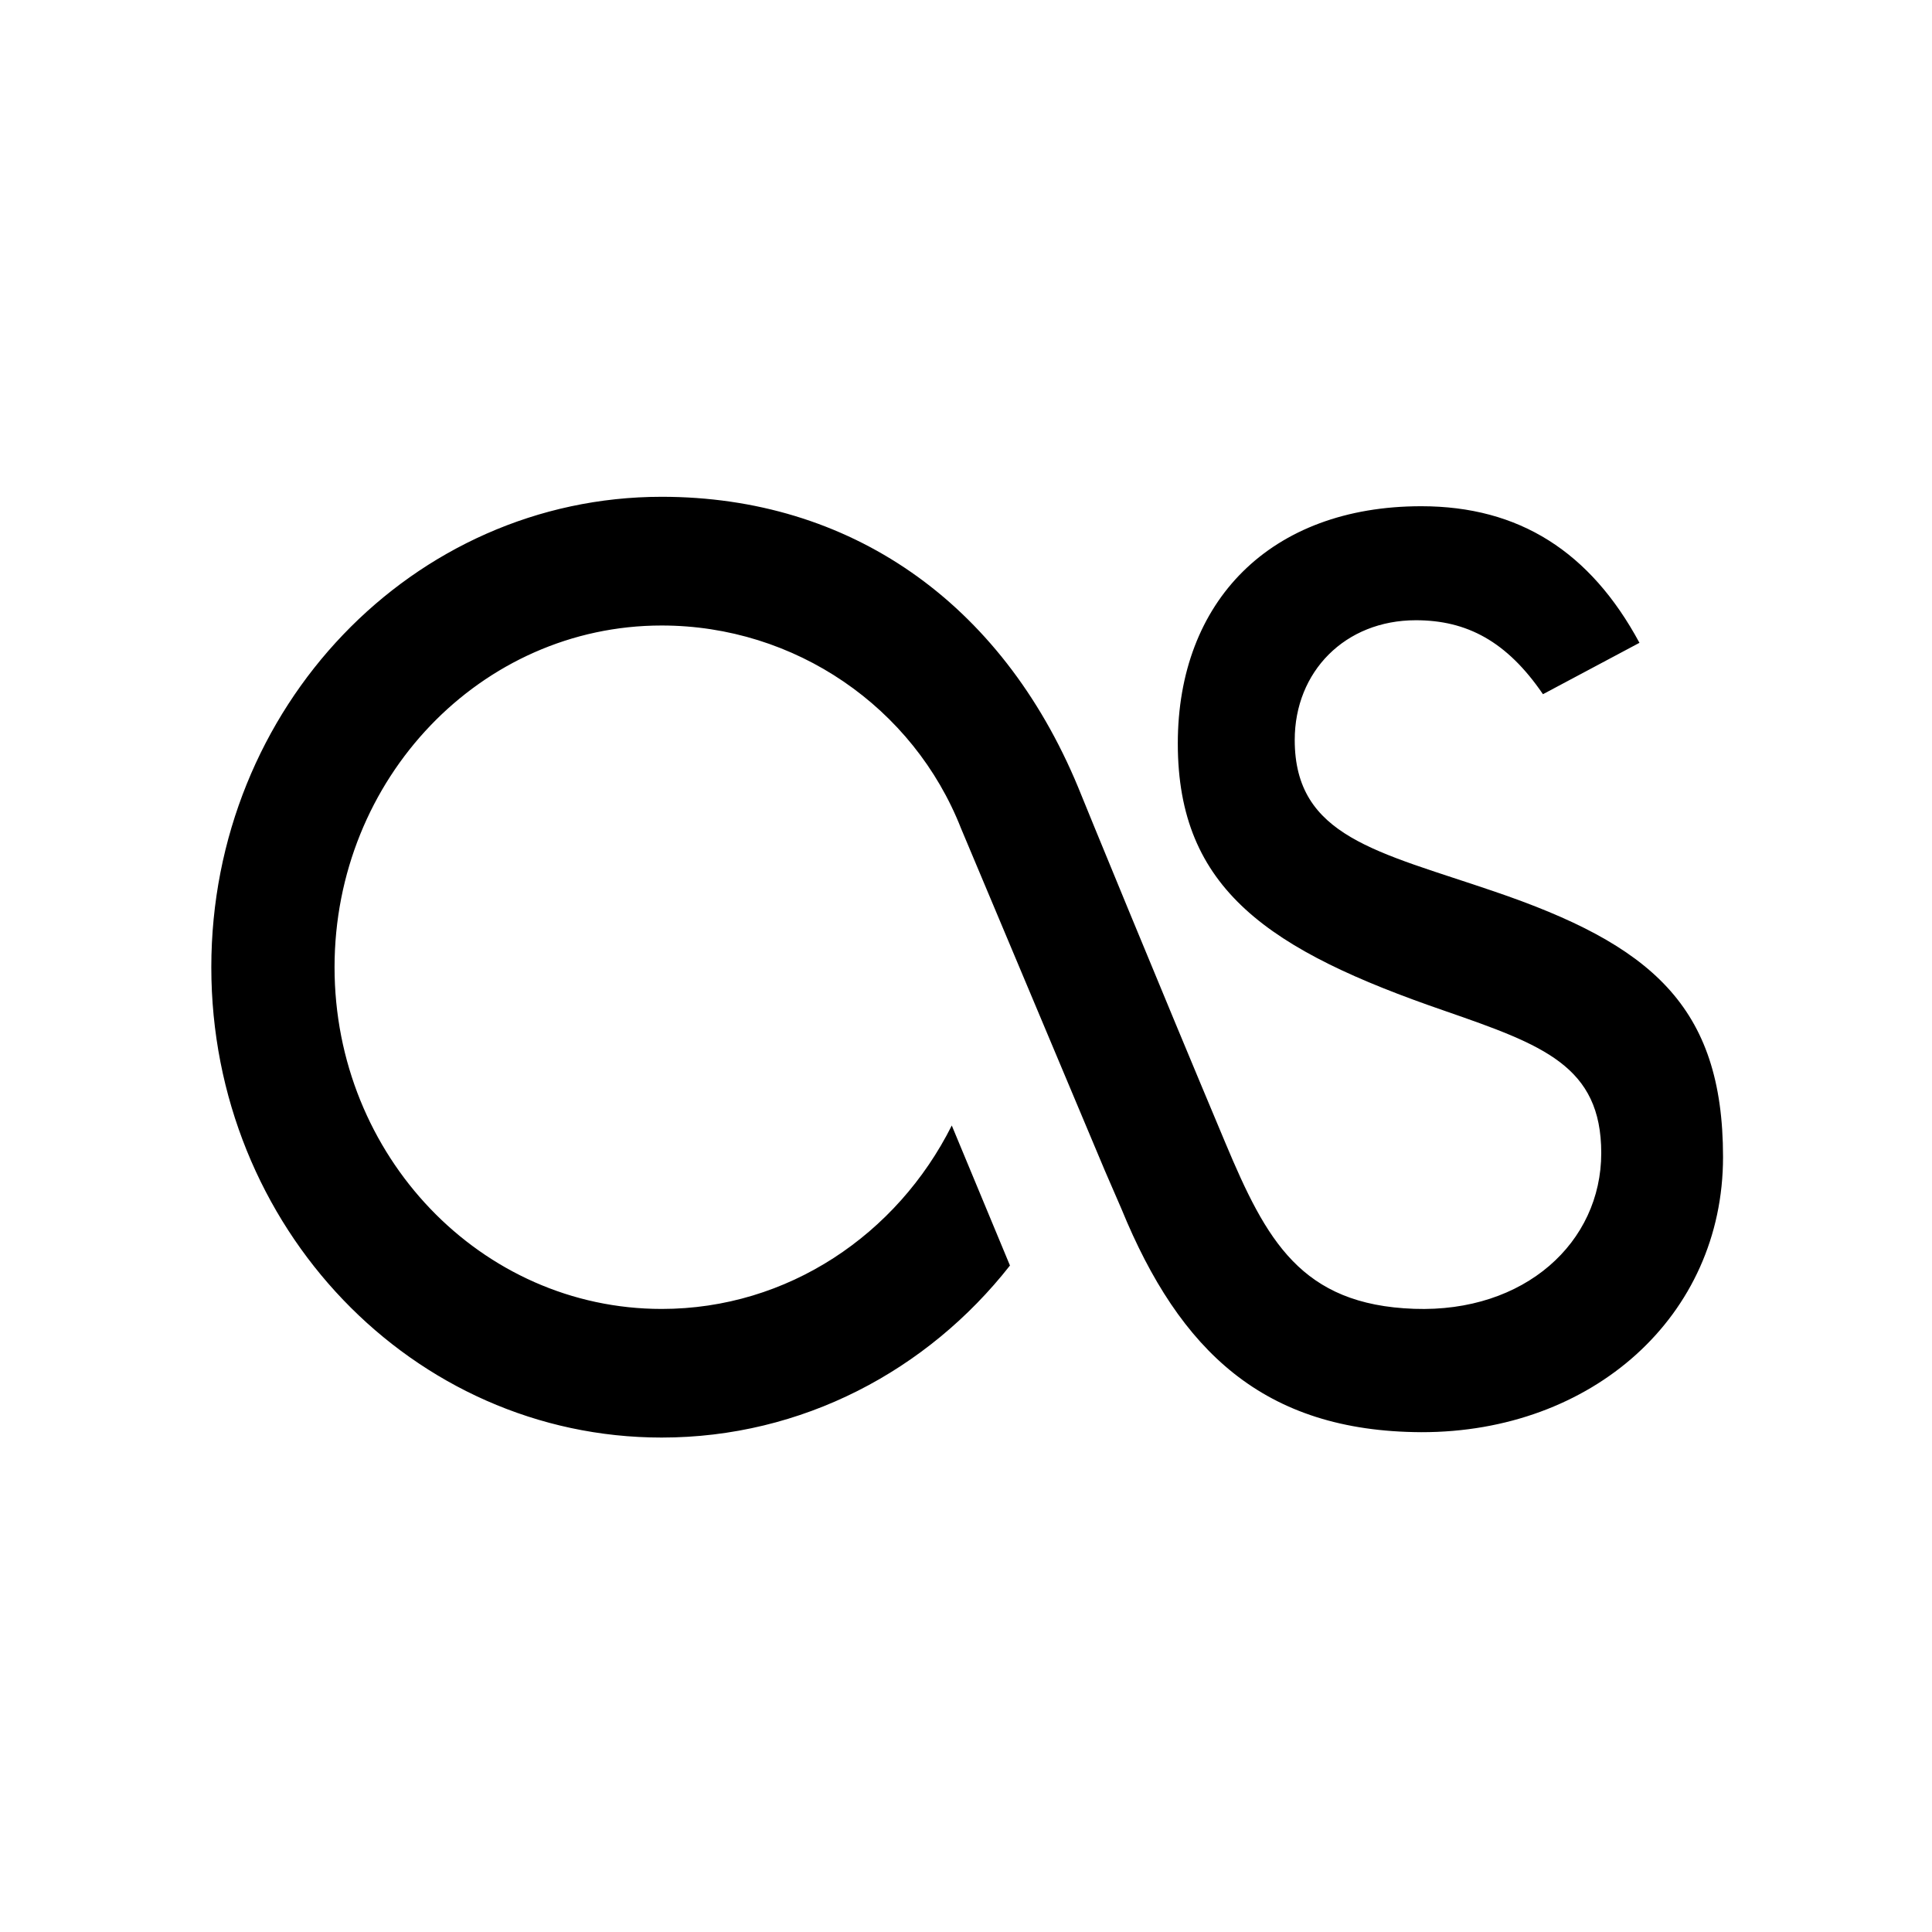 <?xml version="1.0" encoding="UTF-8" standalone="no"?>
<!-- Created with Inkscape (http://www.inkscape.org/) -->

<svg
   width="64"
   height="64"
   viewBox="0 0 64 64"
   version="1.1"
   id="svg1"
   xmlns:xlink="http://www.w3.org/1999/xlink"
   xmlns="http://www.w3.org/2000/svg"
   xmlns:svg="http://www.w3.org/2000/svg">
  <defs
     id="defs1">
    <linearGradient
       id="swatch19"
       gradientTransform="matrix(0.9,0,0,0.9,363.265,43.459)">
      <stop
         style="stop-color:#000000;stop-opacity:1;"
         offset="0"
         id="stop19" />
    </linearGradient>
    <linearGradient
       xlink:href="#swatch19"
       id="linearGradient38"
       gradientUnits="userSpaceOnUse"
       x1="0.5"
       y1="255.999"
       x2="511.5"
       y2="255.999" />
  </defs>
  <g
     id="layer1"
     transform="translate(-814)">
    <path
       style="display:inline;fill:url(#linearGradient38);fill-opacity:1;stroke-width:15.969"
       d="m 308.214,337.861 -5.663,-13.064 -48.621,-115.69 c -16.056,-40.931 -56.085,-68.601 -101.198,-68.601 -61.043,0 -110.576,51.706 -110.576,115.524 0,63.756 49.533,115.493 110.576,115.493 42.618,0 79.604,-25.164 98.062,-62.007 l 19.668,47.329 C 242.586,392.371 200.164,415 152.733,415 68.645,415.002 0.5,343.886 0.5,256.031 0.5,168.197 68.645,96.998 152.731,96.998 c 63.446,0 114.696,35.361 140.741,98.093 1.946,4.865 27.516,67.255 49.834,120.369 13.788,32.856 25.537,54.678 63.776,56.023 37.441,1.325 63.249,-22.484 63.249,-52.648 0,-29.45 -19.7,-36.542 -52.825,-48.042 -59.543,-20.486 -90.308,-41.065 -90.308,-90.401 0,-48.115 31.303,-80.205 82.295,-80.205 33.137,0 57.162,15.424 73.756,46.169 l -32.618,17.37 c -12.235,-17.909 -25.765,-25 -42.97,-25 -23.934,0 -40.94,17.381 -40.94,40.465 0,32.805 28.095,37.742 67.348,51.179 52.866,17.981 77.431,38.529 77.431,89.801 0,53.86 -44.232,93.093 -102.006,93.01 -53.238,-0.239 -81.633,-27.412 -101.28,-75.32 z"
       id="path1"
       transform="matrix(0.098,0,0,0.098,820.951,6.951)" />
  </g>
</svg>
